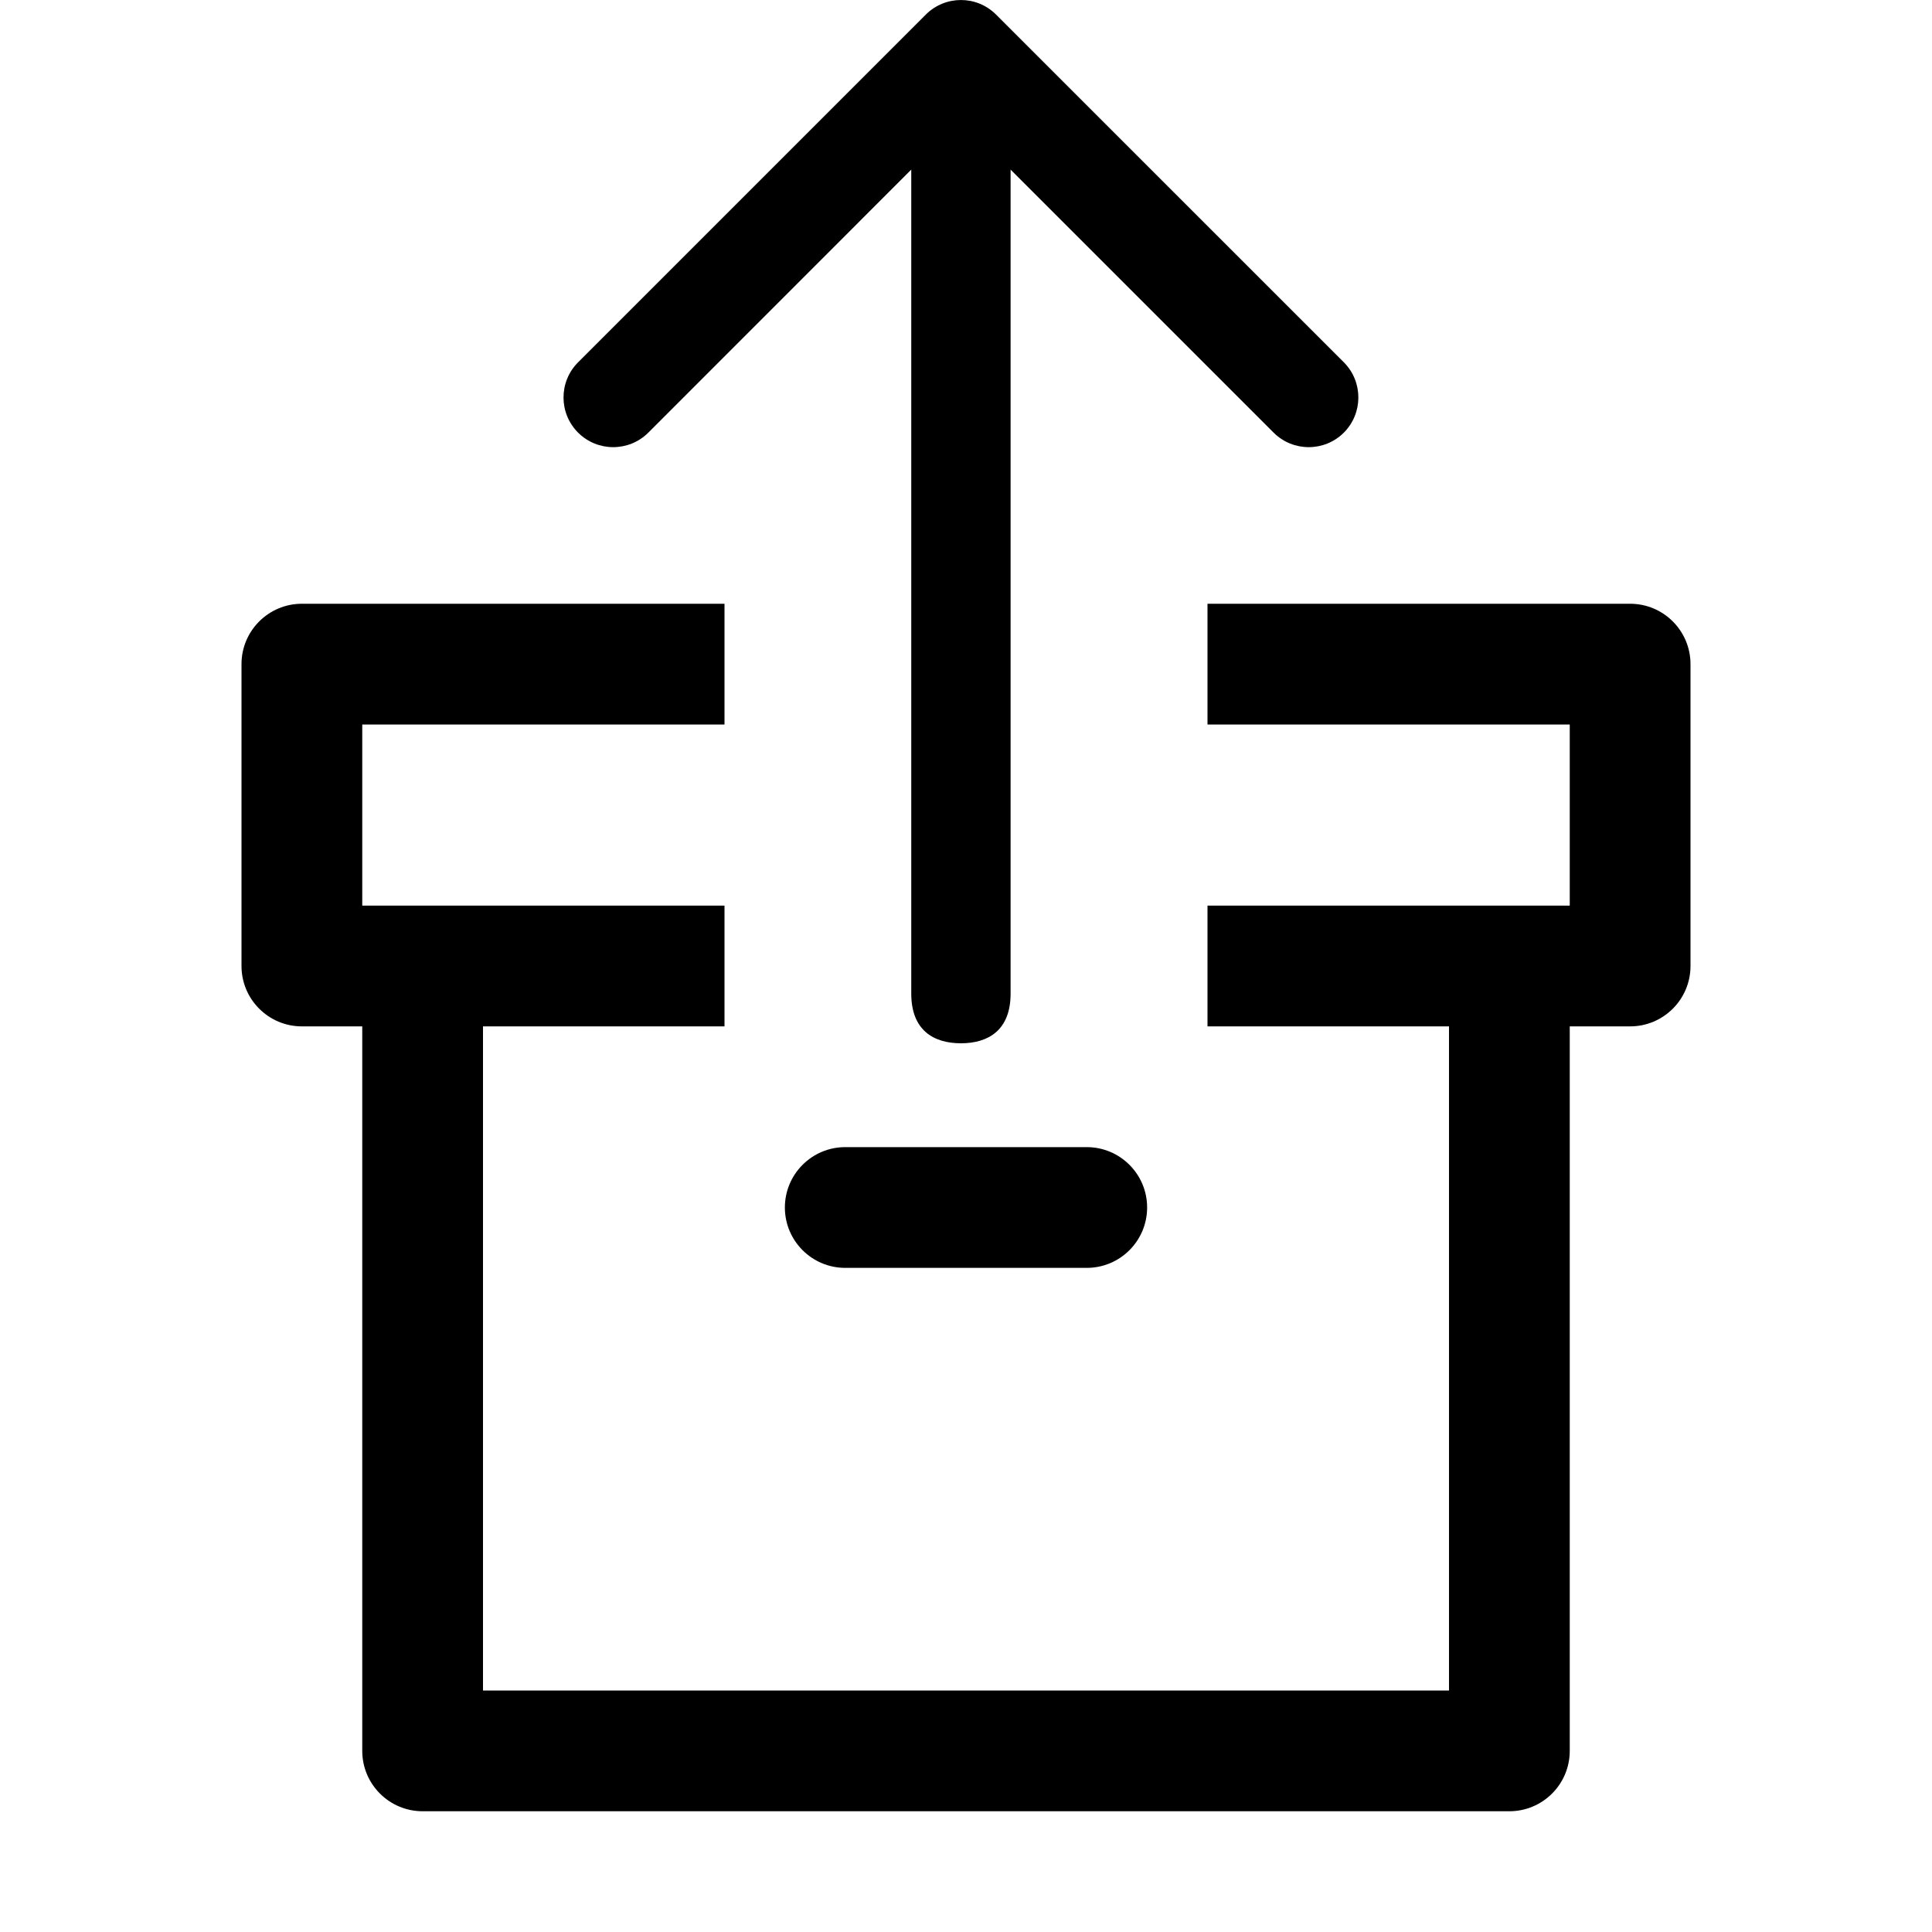 <?xml version="1.0" standalone="no"?>
<!DOCTYPE svg PUBLIC "-//W3C//DTD SVG 1.1//EN" "http://www.w3.org/Graphics/SVG/1.1/DTD/svg11.dtd">
<svg width="24" height="24" viewBox="0 0 24 24" fill="none" xmlns="http://www.w3.org/2000/svg">
<g clip-path="url(#clip0)">
<path fill-rule="evenodd" clip-rule="evenodd" d="M9 7.5H8H3.75C3.336 7.5 3 7.836 3 8.25V12C3 12.414 3.336 12.75 3.75 12.75H4.5V21.75C4.5 22.164 4.836 22.5 5.25 22.5H18.75C19.164 22.5 19.5 22.164 19.5 21.75V12.75H20.25C20.664 12.75 21 12.414 21 12V8.25C21 7.836 20.664 7.5 20.25 7.5H16.5H15V9H16.5H19.5V11.25H18.75H15V12.75H18V21H6V12.75H9V11.25H5.25H4.5V9H6.25H8H9V7.5ZM10.5 14.25C10.086 14.25 9.75 14.586 9.75 15C9.75 15.414 10.086 15.75 10.5 15.75H13.5C13.914 15.75 14.25 15.414 14.25 15C14.25 14.586 13.914 14.25 13.5 14.25H10.5Z" fill="black"/>
<path fill-rule="evenodd" clip-rule="evenodd" d="M12.373 0.181C12.133 -0.06 11.742 -0.06 11.501 0.181L7.181 4.501C6.94 4.742 6.94 5.133 7.181 5.374C7.422 5.615 7.813 5.615 8.054 5.374L11.32 2.107V12.343C11.32 12.797 11.596 12.96 11.937 12.96C12.278 12.96 12.554 12.797 12.554 12.343V2.107L15.821 5.374C16.062 5.615 16.453 5.615 16.694 5.374C16.934 5.133 16.934 4.742 16.694 4.501L12.373 0.181Z" fill="black"/>
</g>
<defs>
<clipPath id="clip0">
<rect width="24" height="24" fill="white"/>
</clipPath>
</defs>
</svg>
